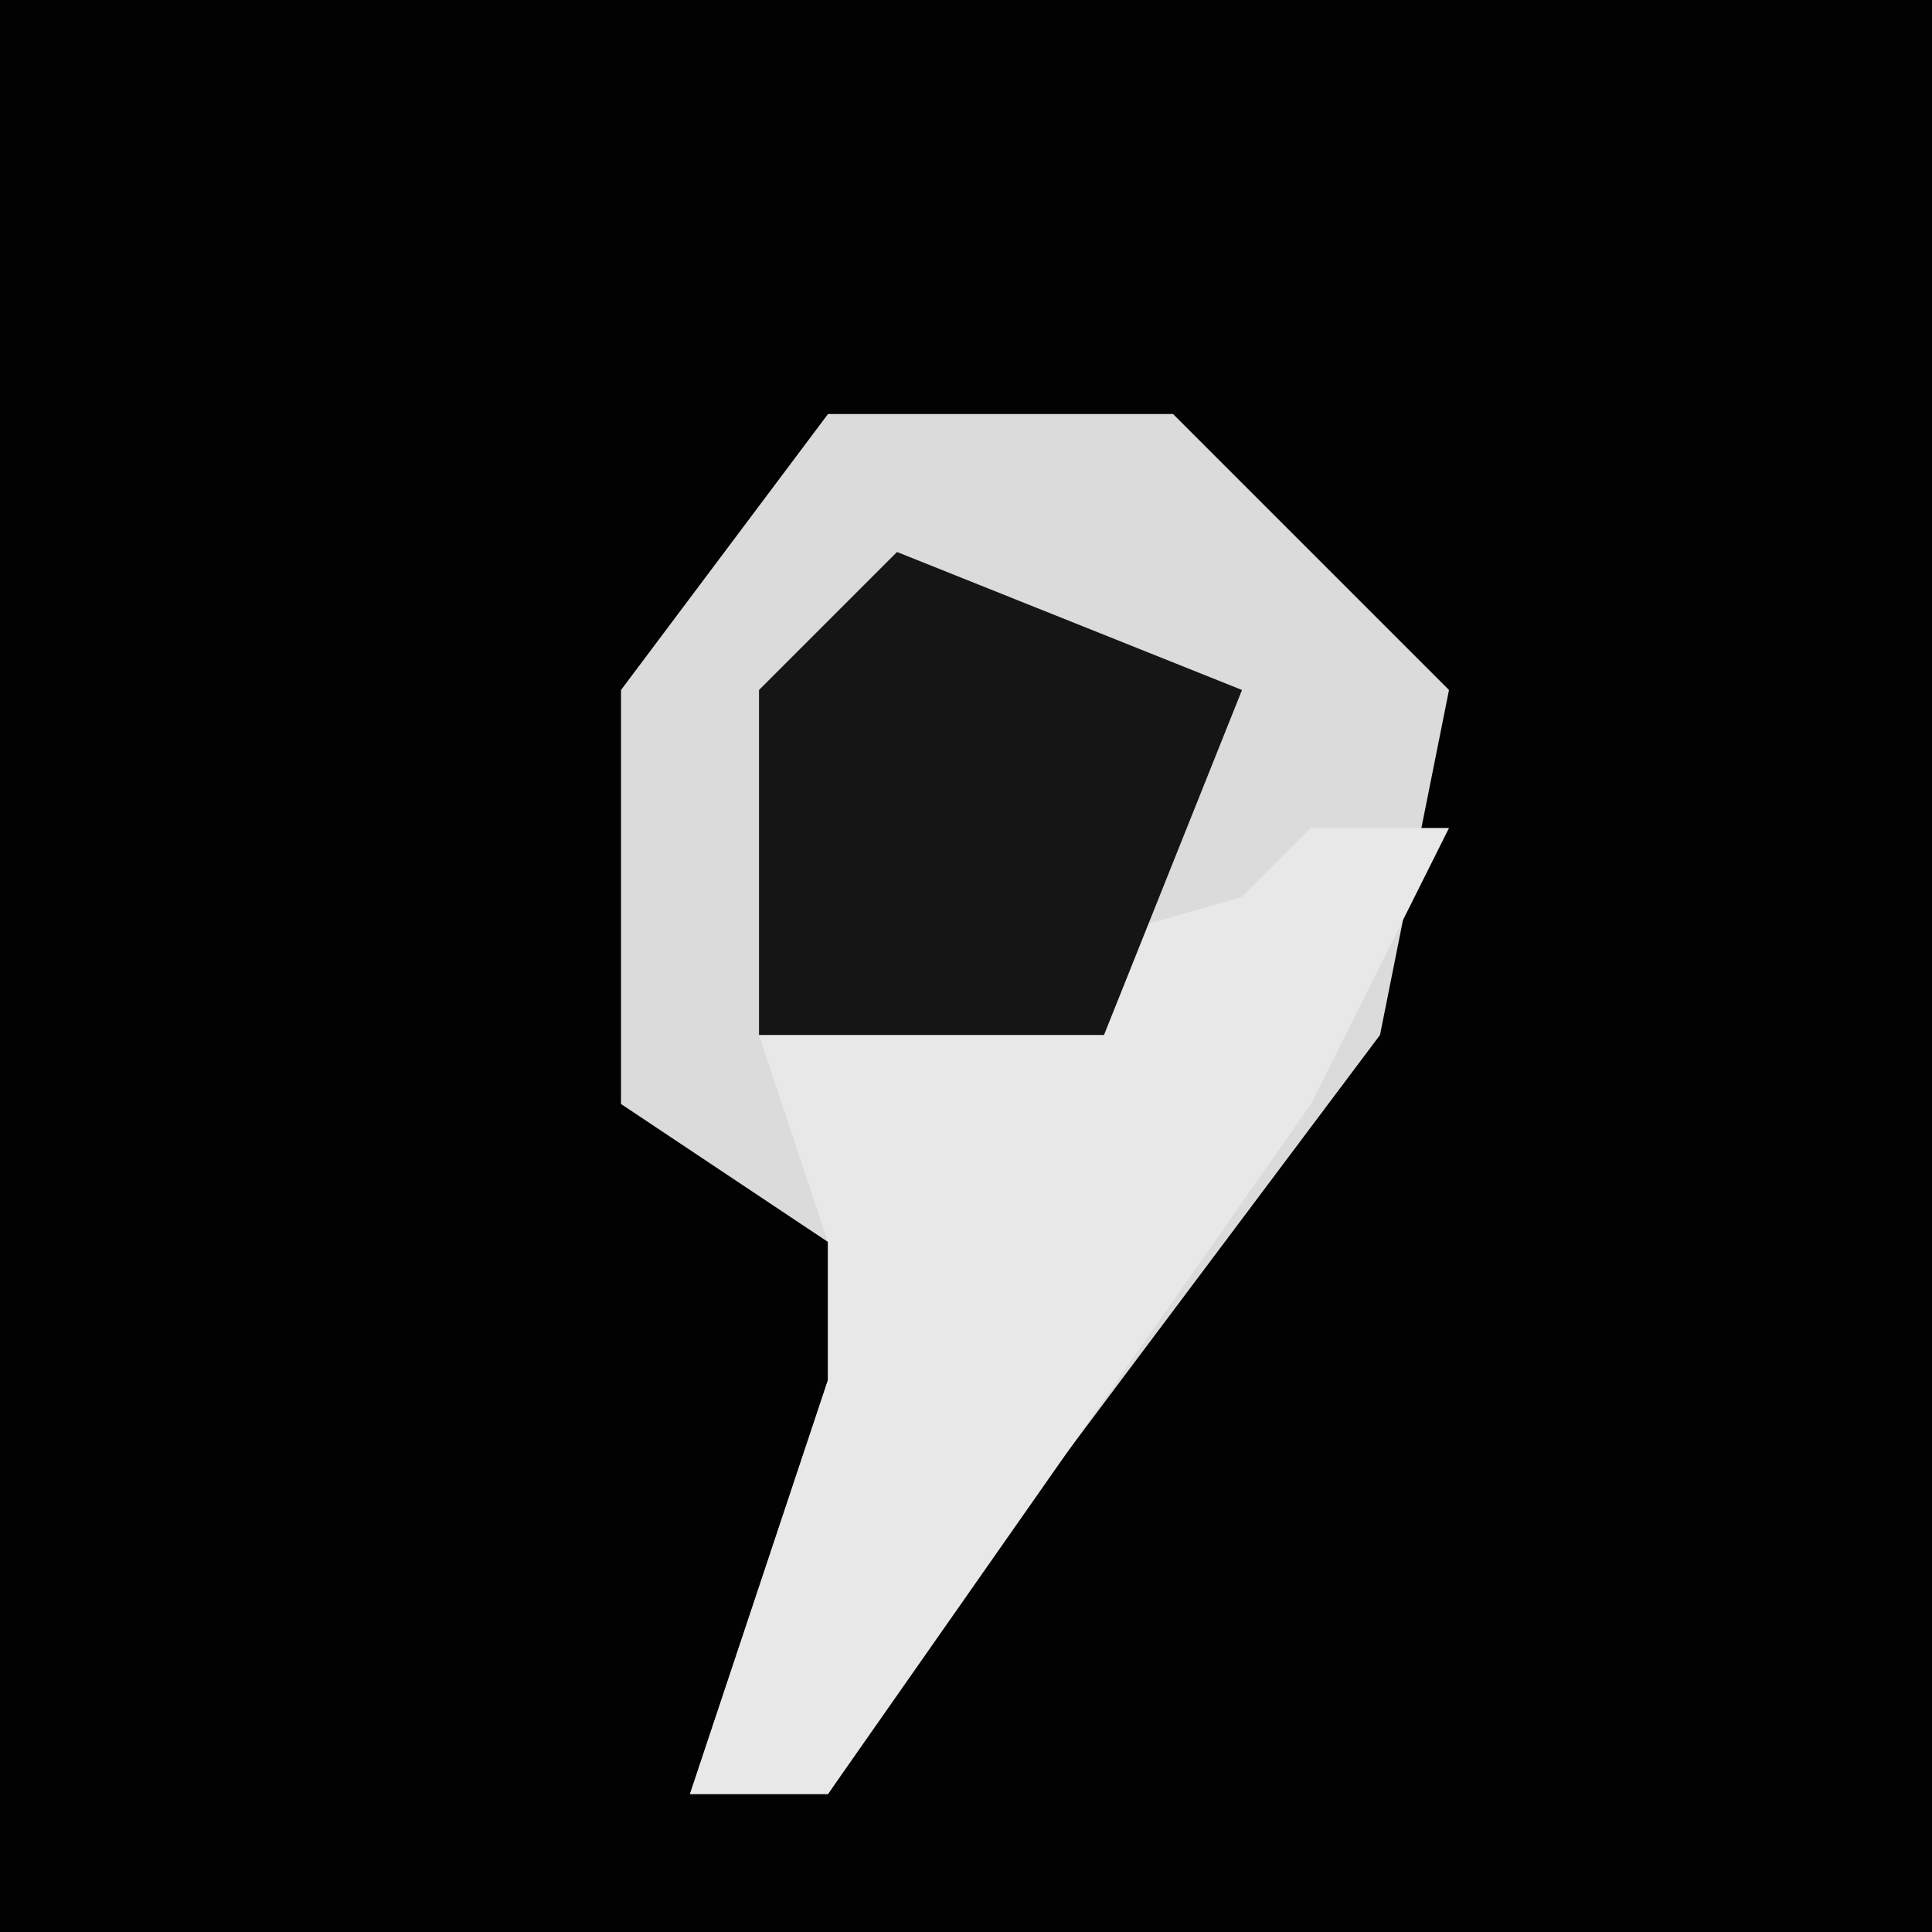 <?xml version="1.0" encoding="UTF-8"?>
<svg version="1.1" xmlns="http://www.w3.org/2000/svg" width="28" height="28">
<path d="M0,0 L28,0 L28,28 L0,28 Z " fill="#020202" transform="translate(0,0)"/>
<path d="M0,0 L5,0 L9,4 L8,9 L2,17 L0,20 L-2,20 L0,14 L0,12 L-3,10 L-3,4 Z " fill="#DBDBDB" transform="translate(12,6)"/>
<path d="M0,0 L2,0 L0,4 L-7,14 L-9,14 L-7,8 L-7,6 L-8,3 L-1,1 Z " fill="#E8E8E8" transform="translate(19,12)"/>
<path d="M0,0 L5,2 L3,7 L-2,7 L-2,2 Z " fill="#151515" transform="translate(13,8)"/>
</svg>
